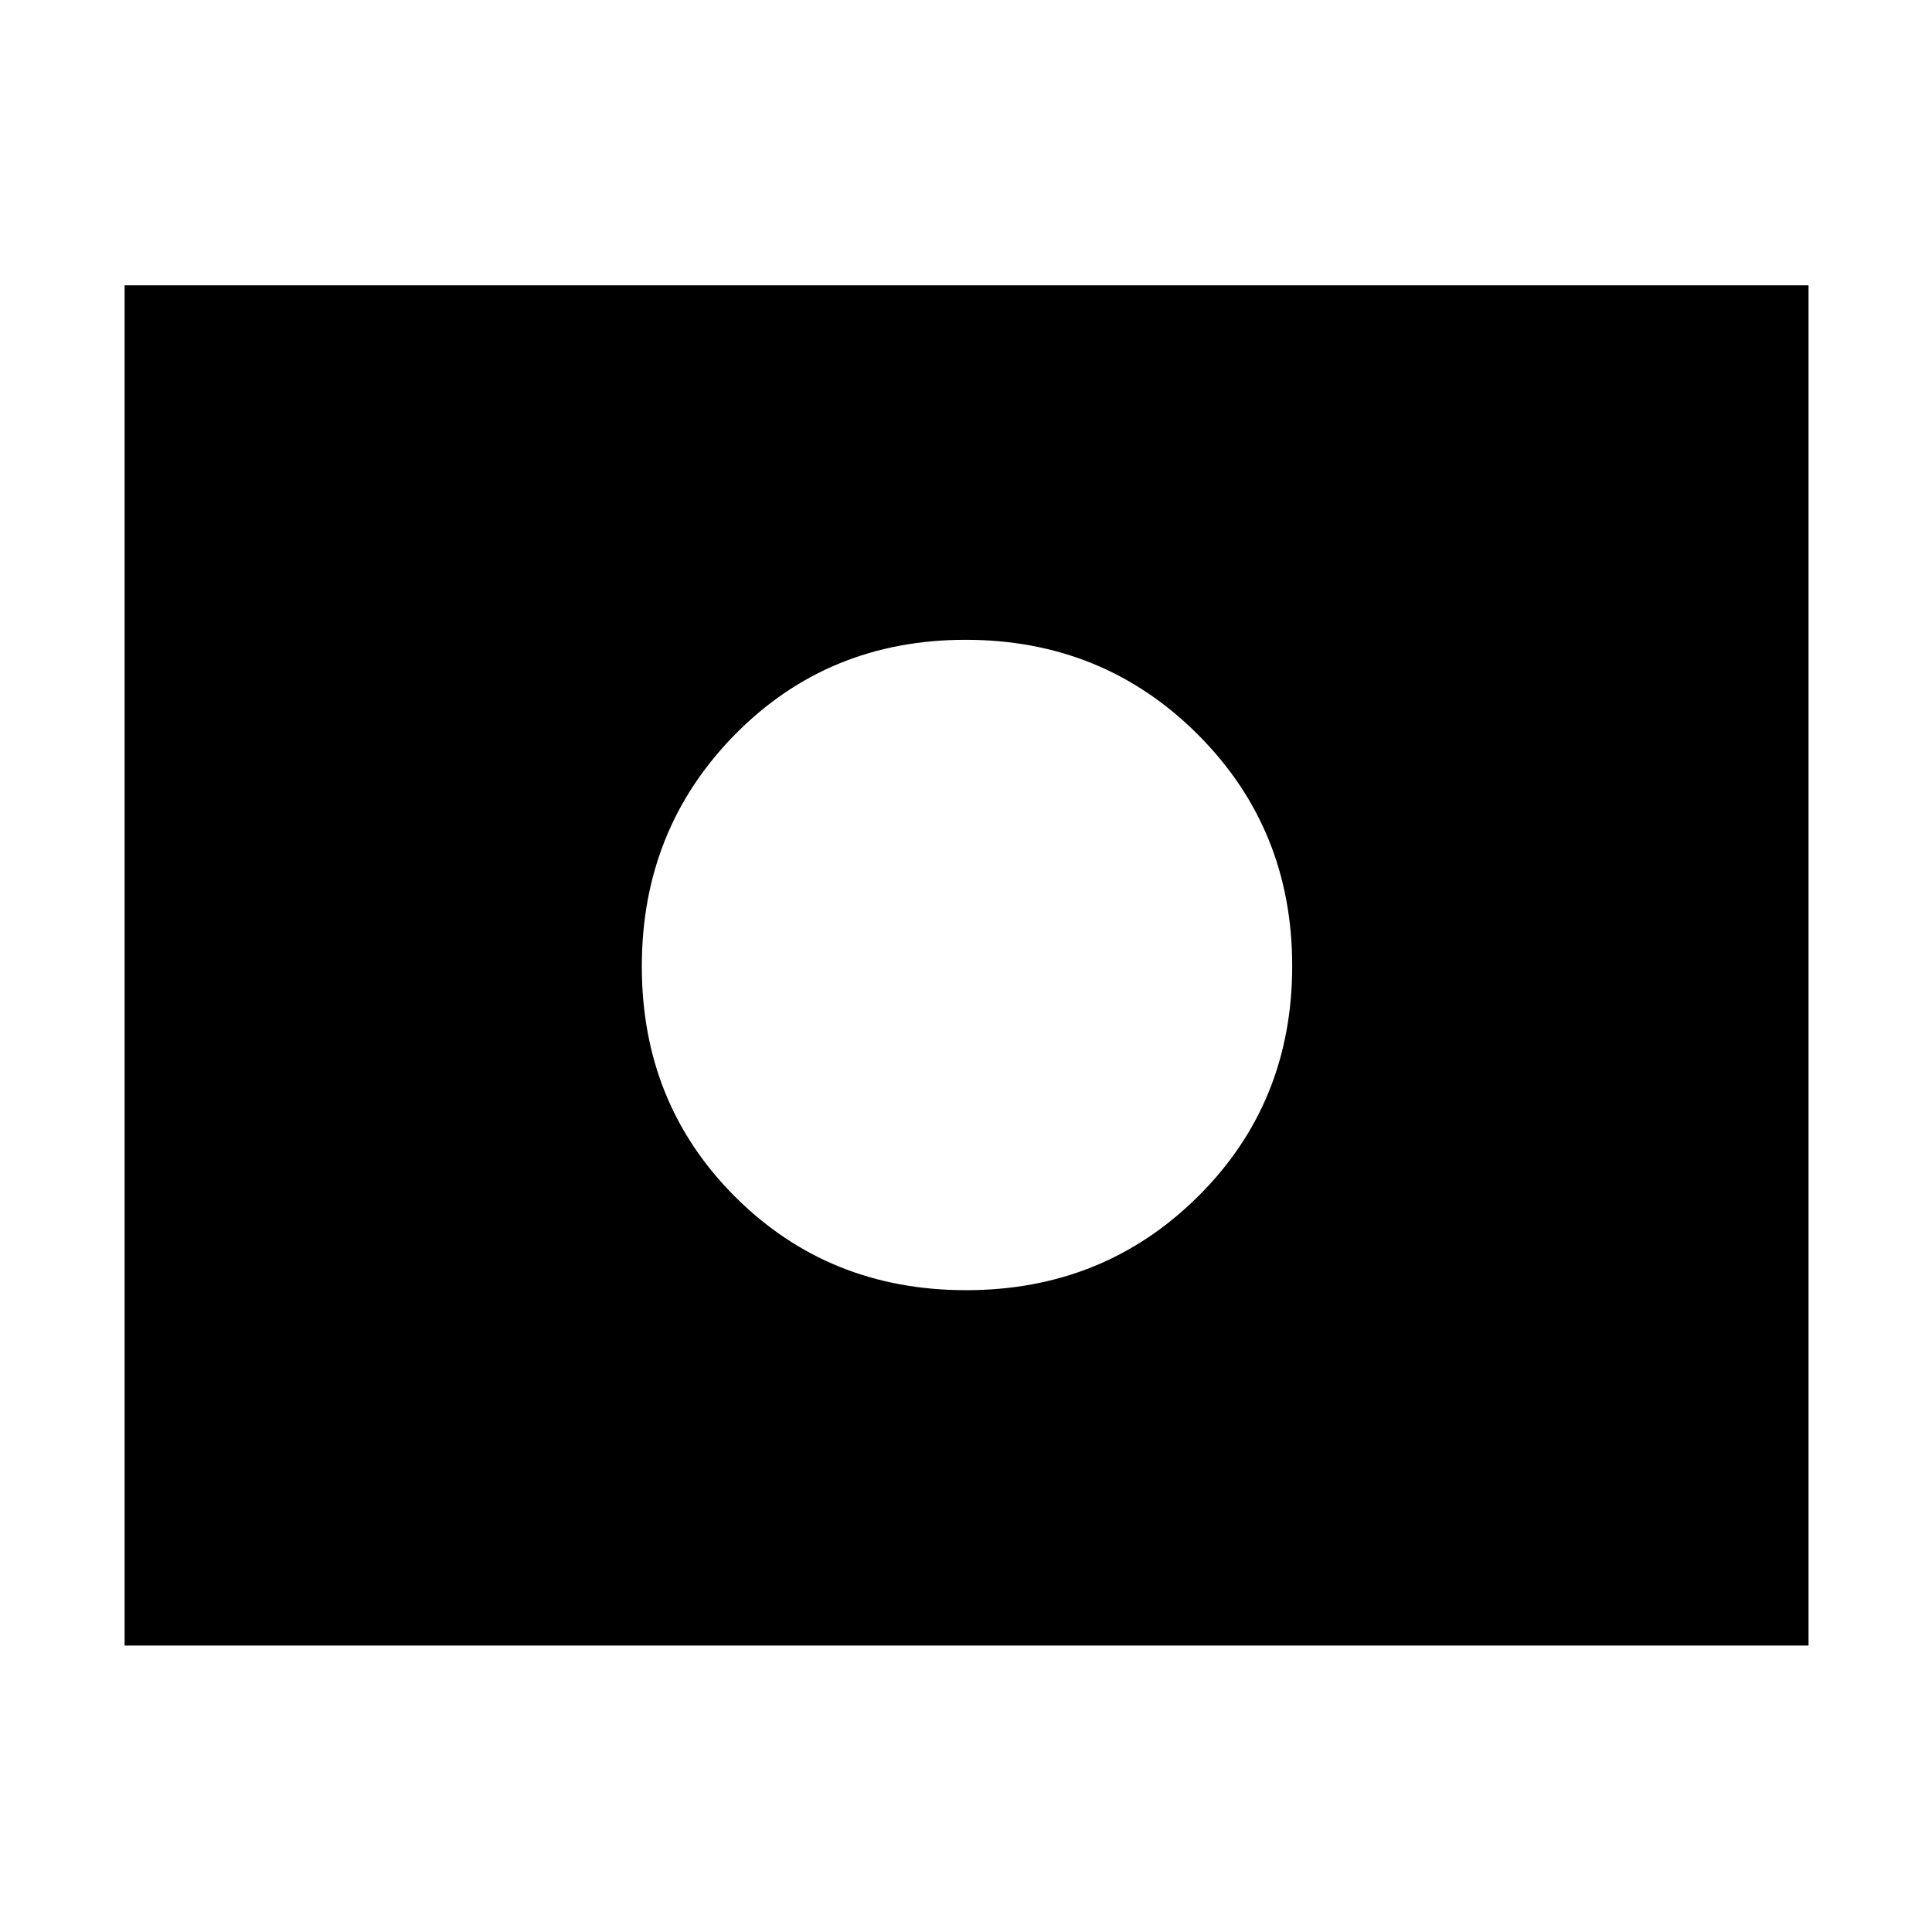 <svg xmlns="http://www.w3.org/2000/svg" height="48" viewBox="0 96 960 960" width="48"><path d="M480 576Zm.04 161.087q68.221 0 115.134-46.453 46.913-46.454 46.913-114.674 0-68.221-47.033-115.134T479.8 413.913q-68.22 0-114.554 47.033-46.333 47.033-46.333 115.254 0 68.22 46.453 114.554 46.454 46.333 114.674 46.333ZM61.913 913.652v-675.87h836.739v675.87H61.912Z"/></svg>